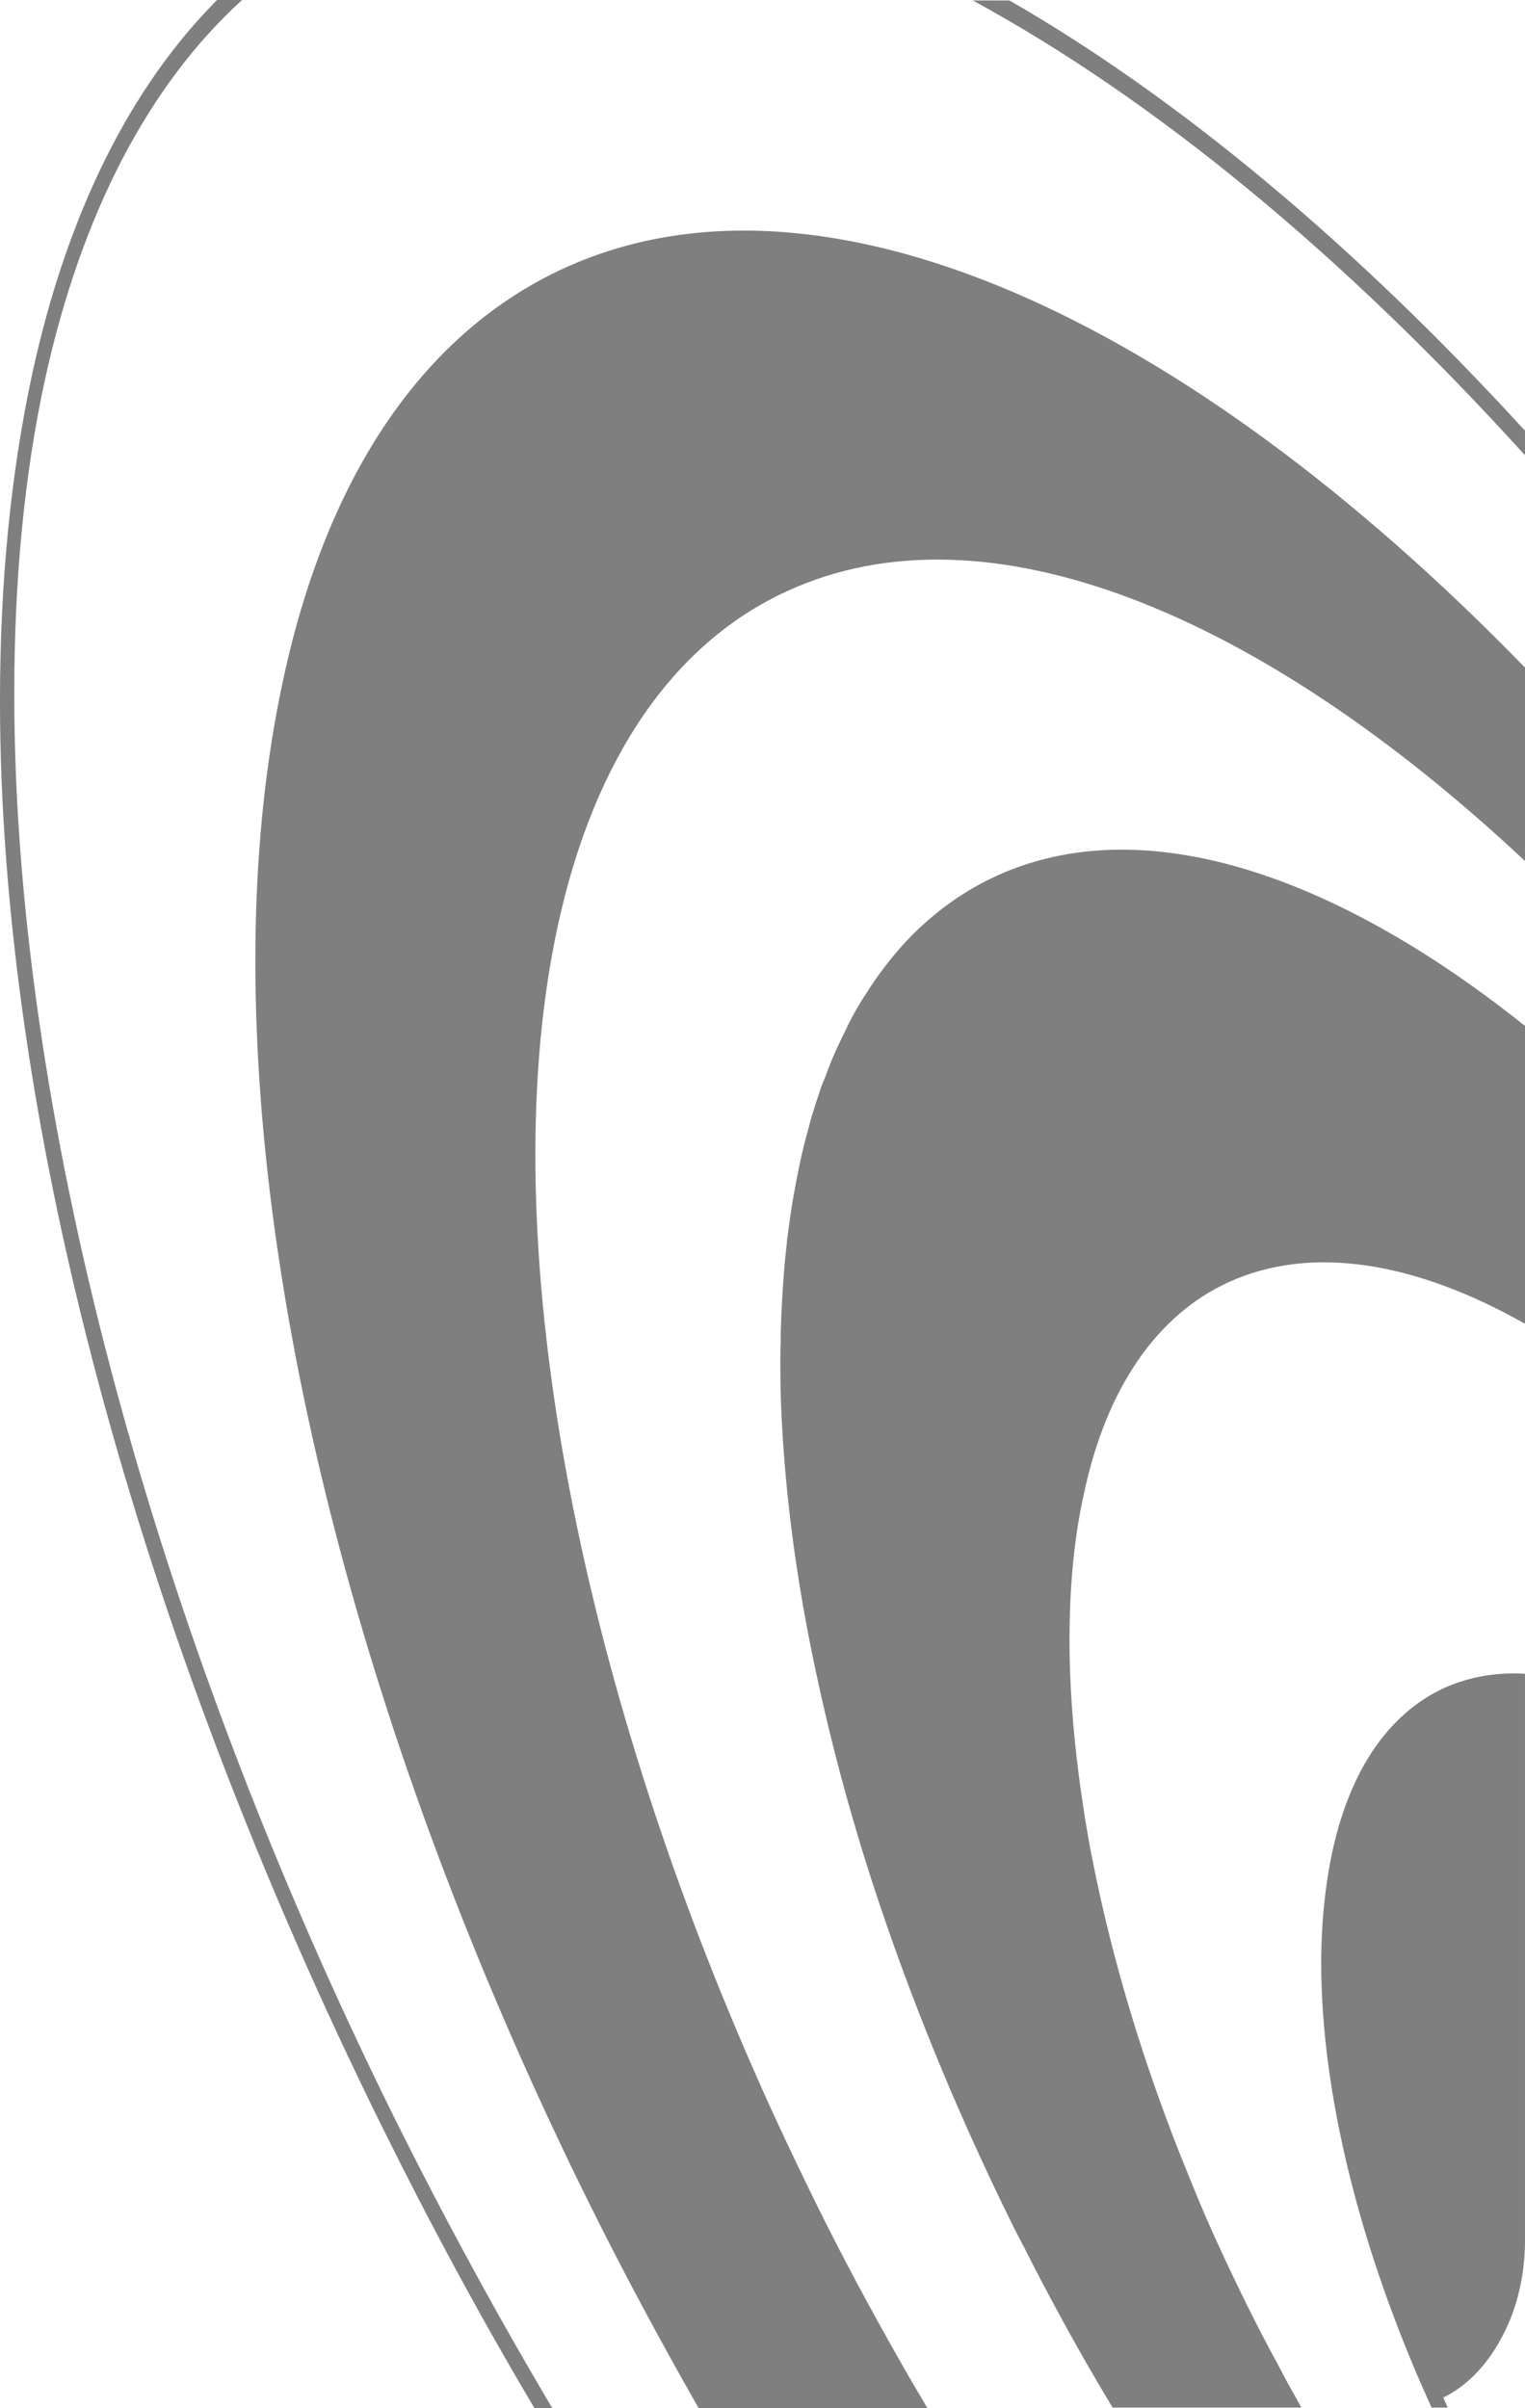 <svg width="817" height="1290" viewBox="0 0 817 1290" fill="none" xmlns="http://www.w3.org/2000/svg">
<g opacity="0.56">
<path d="M773.887 904.104C744.162 917.731 723.477 947.806 713.916 991.272C709.918 1009.83 707.832 1030.04 707.832 1051.66C707.832 1120.73 728.17 1203.91 765.891 1287.31C766.239 1288.02 766.586 1288.96 766.934 1289.66H775.626C774.756 1287.78 774.061 1286.14 773.192 1284.26C776.147 1282.85 778.928 1281.21 781.536 1279.33C790.749 1272.75 798.571 1263.35 804.655 1251.84C812.478 1237.27 816.997 1219.41 816.997 1199.91V896.585C801.526 895.646 787.098 898.23 773.887 904.104Z" fill="#1A1A1A"/>
<path d="M658.295 686.772C702.795 666.566 758.421 675.964 817.002 709.093V549.559C713.747 467.09 611.187 433.726 533.833 469.204C517.841 476.488 503.413 486.591 490.549 499.043C484.813 504.682 479.424 510.791 474.383 517.37C472.123 520.424 469.69 523.479 467.604 526.768C466.213 528.648 464.996 530.762 463.606 532.877C462.737 534.052 462.041 535.226 461.346 536.401C458.912 540.395 456.653 544.39 454.567 548.619C454.219 549.324 453.871 549.794 453.698 550.498C452.133 553.553 450.742 556.372 449.352 559.427C446.571 565.301 444.137 571.174 441.877 577.518C441.703 577.988 441.529 578.223 441.356 578.693C440.313 581.042 439.443 583.627 438.748 585.976C437.358 589.736 436.315 593.495 435.098 597.254C434.402 599.369 433.881 601.483 433.359 603.598C431.621 609.707 430.057 615.816 428.666 622.394C427.449 628.033 426.406 633.672 425.363 639.311C423.973 646.83 422.93 654.583 421.887 662.572C421.713 663.746 421.539 664.921 421.539 666.096C420.148 677.609 419.279 689.591 418.758 701.574C418.584 704.393 418.41 707.448 418.41 710.267C418.236 713.322 418.236 716.376 418.236 719.43C418.062 722.485 418.063 725.539 418.063 728.594C418.063 734.233 418.062 739.872 418.236 745.51C418.41 754.204 418.932 763.132 419.453 772.06C419.801 776.524 420.148 780.989 420.496 785.453C423.451 820.931 429.014 857.819 437.184 895.881C445.006 932.769 455.088 970.597 467.604 1009.13C487.073 1068.81 511.93 1129.9 541.829 1190.51C544.089 1195.21 546.522 1199.68 548.956 1204.38C559.56 1225.52 570.859 1246.2 582.332 1266.4C586.851 1274.16 591.371 1281.91 596.064 1289.66H697.233C692.887 1281.91 688.541 1274.39 684.543 1266.4C678.807 1256.07 673.418 1245.49 668.029 1234.69C663.162 1224.82 658.295 1214.71 653.775 1204.85C648.213 1192.86 642.998 1180.88 638.131 1168.66C633.264 1156.92 628.744 1145.4 624.398 1133.66C607.537 1088.07 594.673 1042.96 585.982 999.731C584.939 994.562 583.896 989.393 583.027 984.224C582.158 979.29 581.289 974.356 580.593 969.422C576.595 944.047 574.161 919.377 573.292 896.116C572.075 860.873 574.335 828.449 580.767 799.785C592.761 743.631 619.705 704.394 658.295 686.772Z" fill="#1A1A1A"/>
<path d="M302.464 143.557C227.892 177.625 175.916 253.046 152.102 362.3C141.846 408.821 136.805 460.041 136.805 514.785C136.805 708.152 199.383 944.986 314.806 1178.53C333.754 1216.83 353.744 1253.95 374.256 1289.9H496.806C492.286 1282.15 487.767 1274.63 483.247 1266.64C466.907 1237.97 450.915 1208.37 435.966 1177.83C425.014 1155.51 414.585 1133.42 404.676 1110.86C304.724 883.898 264.396 653.173 298.988 495.284C318.457 406.001 361.045 344.208 422.059 316.484C528.443 267.848 674.808 327.996 817 461.215V357.601C634.479 169.872 440.485 80.589 302.464 143.557Z" fill="#1A1A1A"/>
<path d="M7.648 371.228C7.648 310.61 13.037 253.986 24.162 203.001C43.631 114.423 79.614 45.581 129.677 0H116.292C69.706 46.756 35.983 114.423 17.383 199.711C5.736 253.516 0 312.254 0 375.222C0 597.959 71.965 870.741 204.945 1139.76C230.672 1191.69 257.789 1241.97 286.297 1289.9H295.858C266.133 1239.85 237.625 1187.46 210.681 1133.18C79.788 868.626 7.475 592.32 7.648 371.228Z" fill="#1A1A1A"/>
<path d="M816.999 230.725C726.086 131.339 631.87 52.629 540.783 0.234H521.141C618.311 53.099 719.48 136.273 816.999 243.882V230.725Z" fill="#1A1A1A"/>
</g>
</svg>
